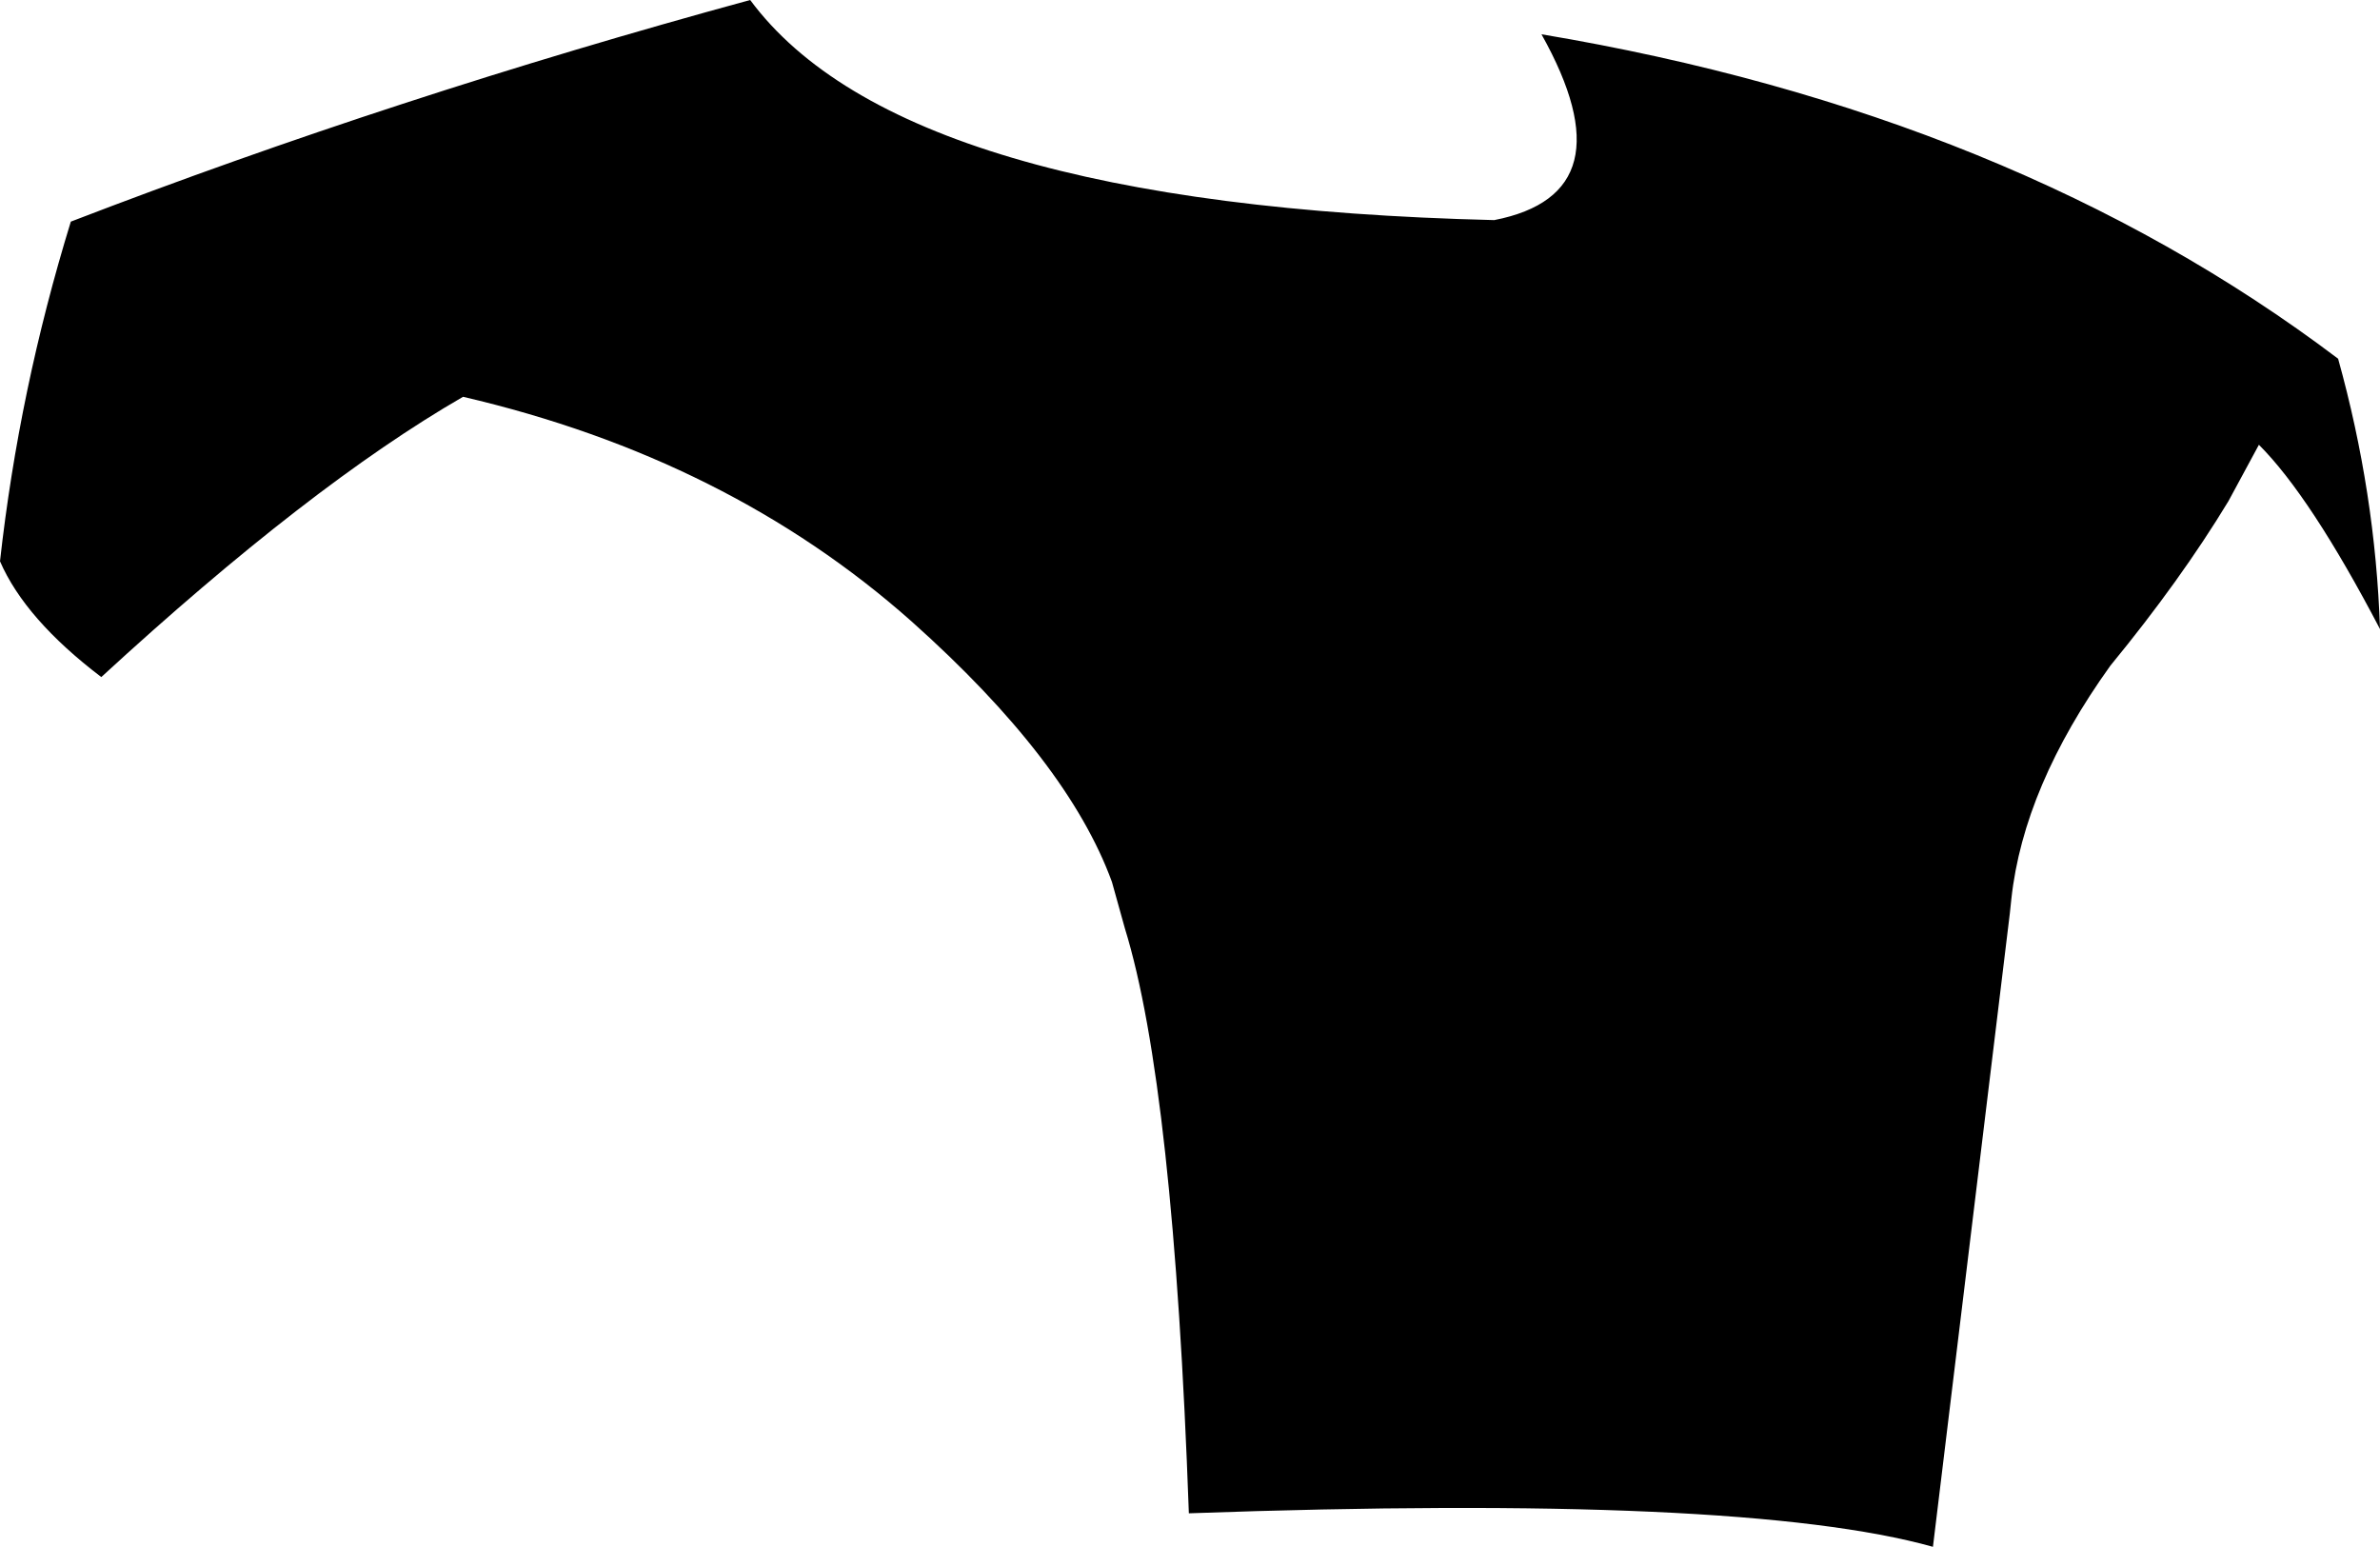 <?xml version="1.0" encoding="UTF-8" standalone="no"?>
<svg xmlns:xlink="http://www.w3.org/1999/xlink" height="101.55px" width="156.25px" xmlns="http://www.w3.org/2000/svg">
  <g transform="matrix(1.0, 0.0, 0.0, 1.0, -122.95, -129.6)">
    <path d="M224.15 131.85 Q255.15 137.05 276.45 153.15 278.9 161.95 279.2 170.9 274.65 162.2 271.25 158.8 L269.25 162.5 Q266.1 167.7 261.5 173.3 255.8 181.25 255.0 188.6 L254.9 189.55 249.85 231.15 Q237.35 227.65 201.0 228.95 200.0 200.9 196.8 190.55 L195.95 187.5 Q193.05 179.55 182.8 170.4 170.75 159.7 153.35 155.65 143.3 161.45 129.6 174.05 124.6 170.25 122.95 166.45 124.2 155.2 127.6 144.15 148.9 135.95 172.2 129.6 182.2 143.1 221.05 144.05 230.0 142.3 224.15 131.85" fill="#000000" fill-rule="evenodd" stroke="none"/>
  </g>
</svg>
